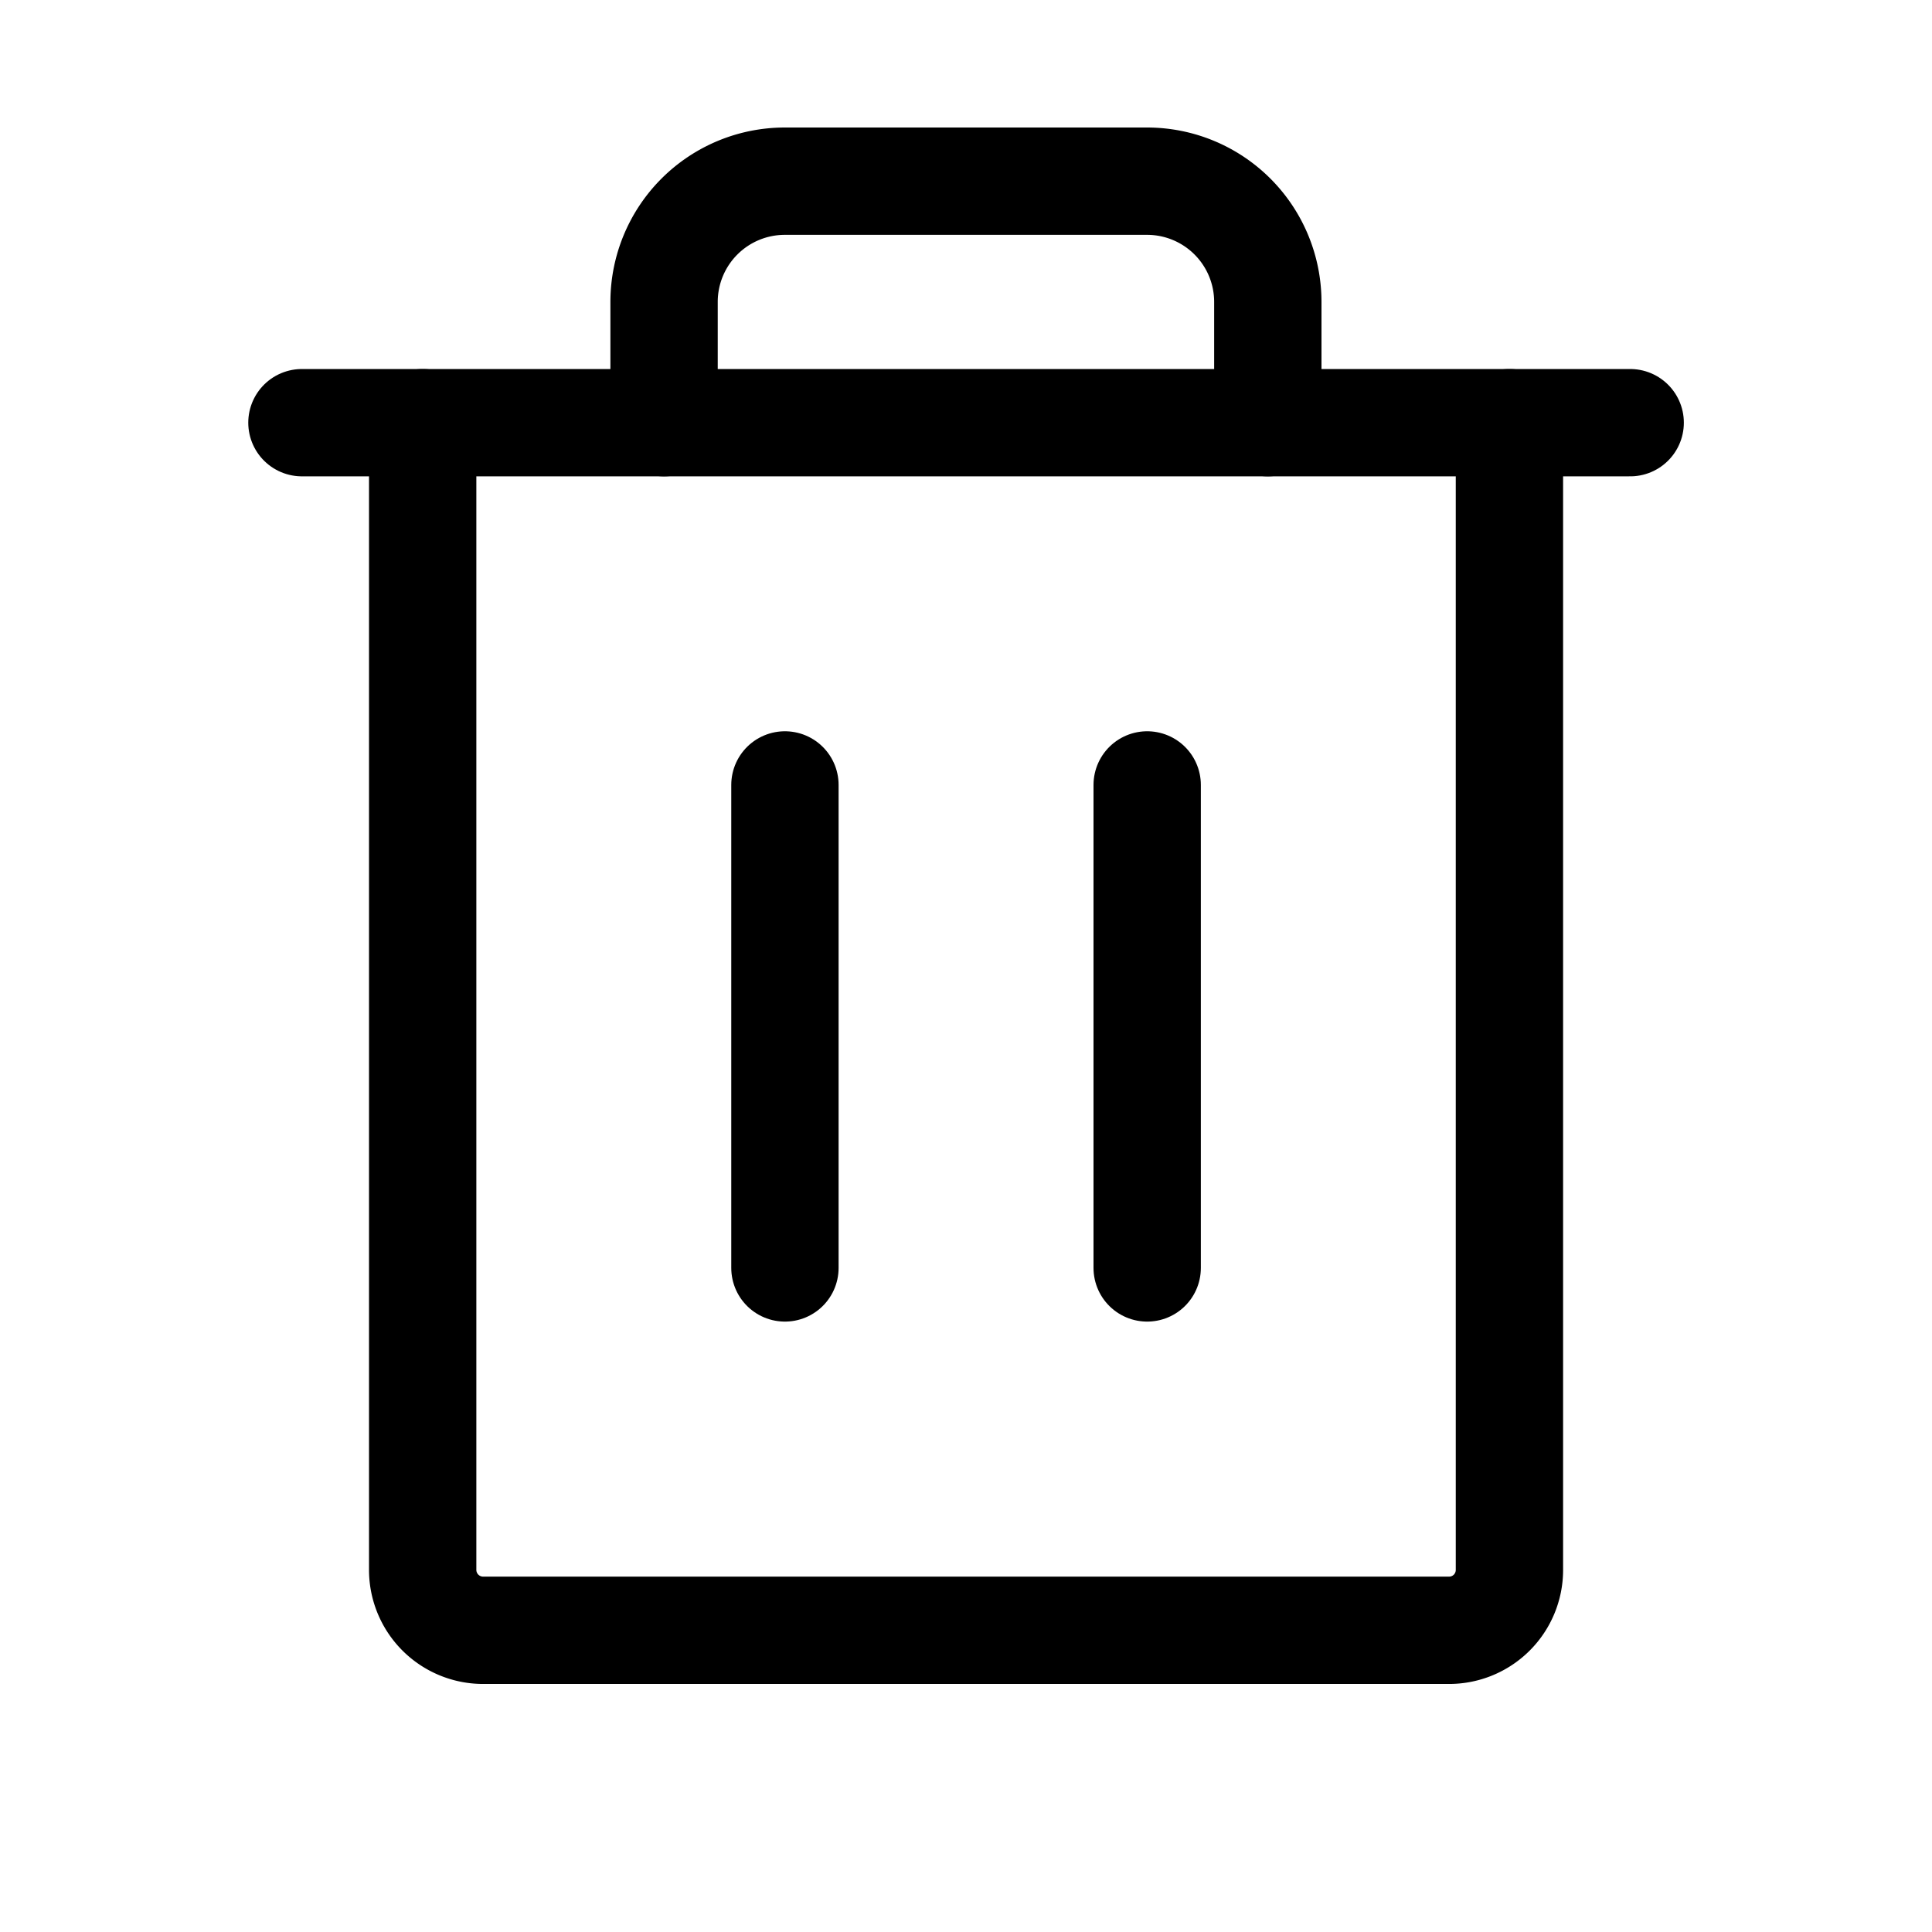 <svg id="ic_delet" xmlns="http://www.w3.org/2000/svg" width="18" height="18" viewBox="0 0 18 18">
  <rect id="사각형_16644" data-name="사각형 16644" width="18" height="18" fill="none"/>
  <g id="그룹_37396" data-name="그룹 37396">
    <rect id="사각형_16861" data-name="사각형 16861" width="18" height="18" fill="none"/>
    <line id="선_244" data-name="선 244" x1="12.375" transform="translate(2.813 3.938)" fill="none" stroke="#000" stroke-linecap="round" stroke-linejoin="round" stroke-width="1"/>
    <line id="선_245" data-name="선 245" y2="4.5" transform="translate(7.313 7.313)" fill="none" stroke="#000" stroke-linecap="round" stroke-linejoin="round" stroke-width="1"/>
    <line id="선_246" data-name="선 246" y2="4.5" transform="translate(10.688 7.313)" fill="none" stroke="#000" stroke-linecap="round" stroke-linejoin="round" stroke-width="1"/>
    <path id="패스_39132" data-name="패스 39132" d="M66.125,56V66.688a.562.562,0,0,1-.562.563h-9A.563.563,0,0,1,56,66.688V56" transform="translate(-52.062 -52.062)" fill="none" stroke="#000" stroke-linecap="round" stroke-linejoin="round" stroke-width="1"/>
    <path id="패스_39133" data-name="패스 39133" d="M93.625,26.25V25.125A1.125,1.125,0,0,0,92.5,24H89.125A1.125,1.125,0,0,0,88,25.125V26.25" transform="translate(-81.813 -22.312)" fill="none" stroke="#000" stroke-linecap="round" stroke-linejoin="round" stroke-width="1"/>
  </g>
</svg>
